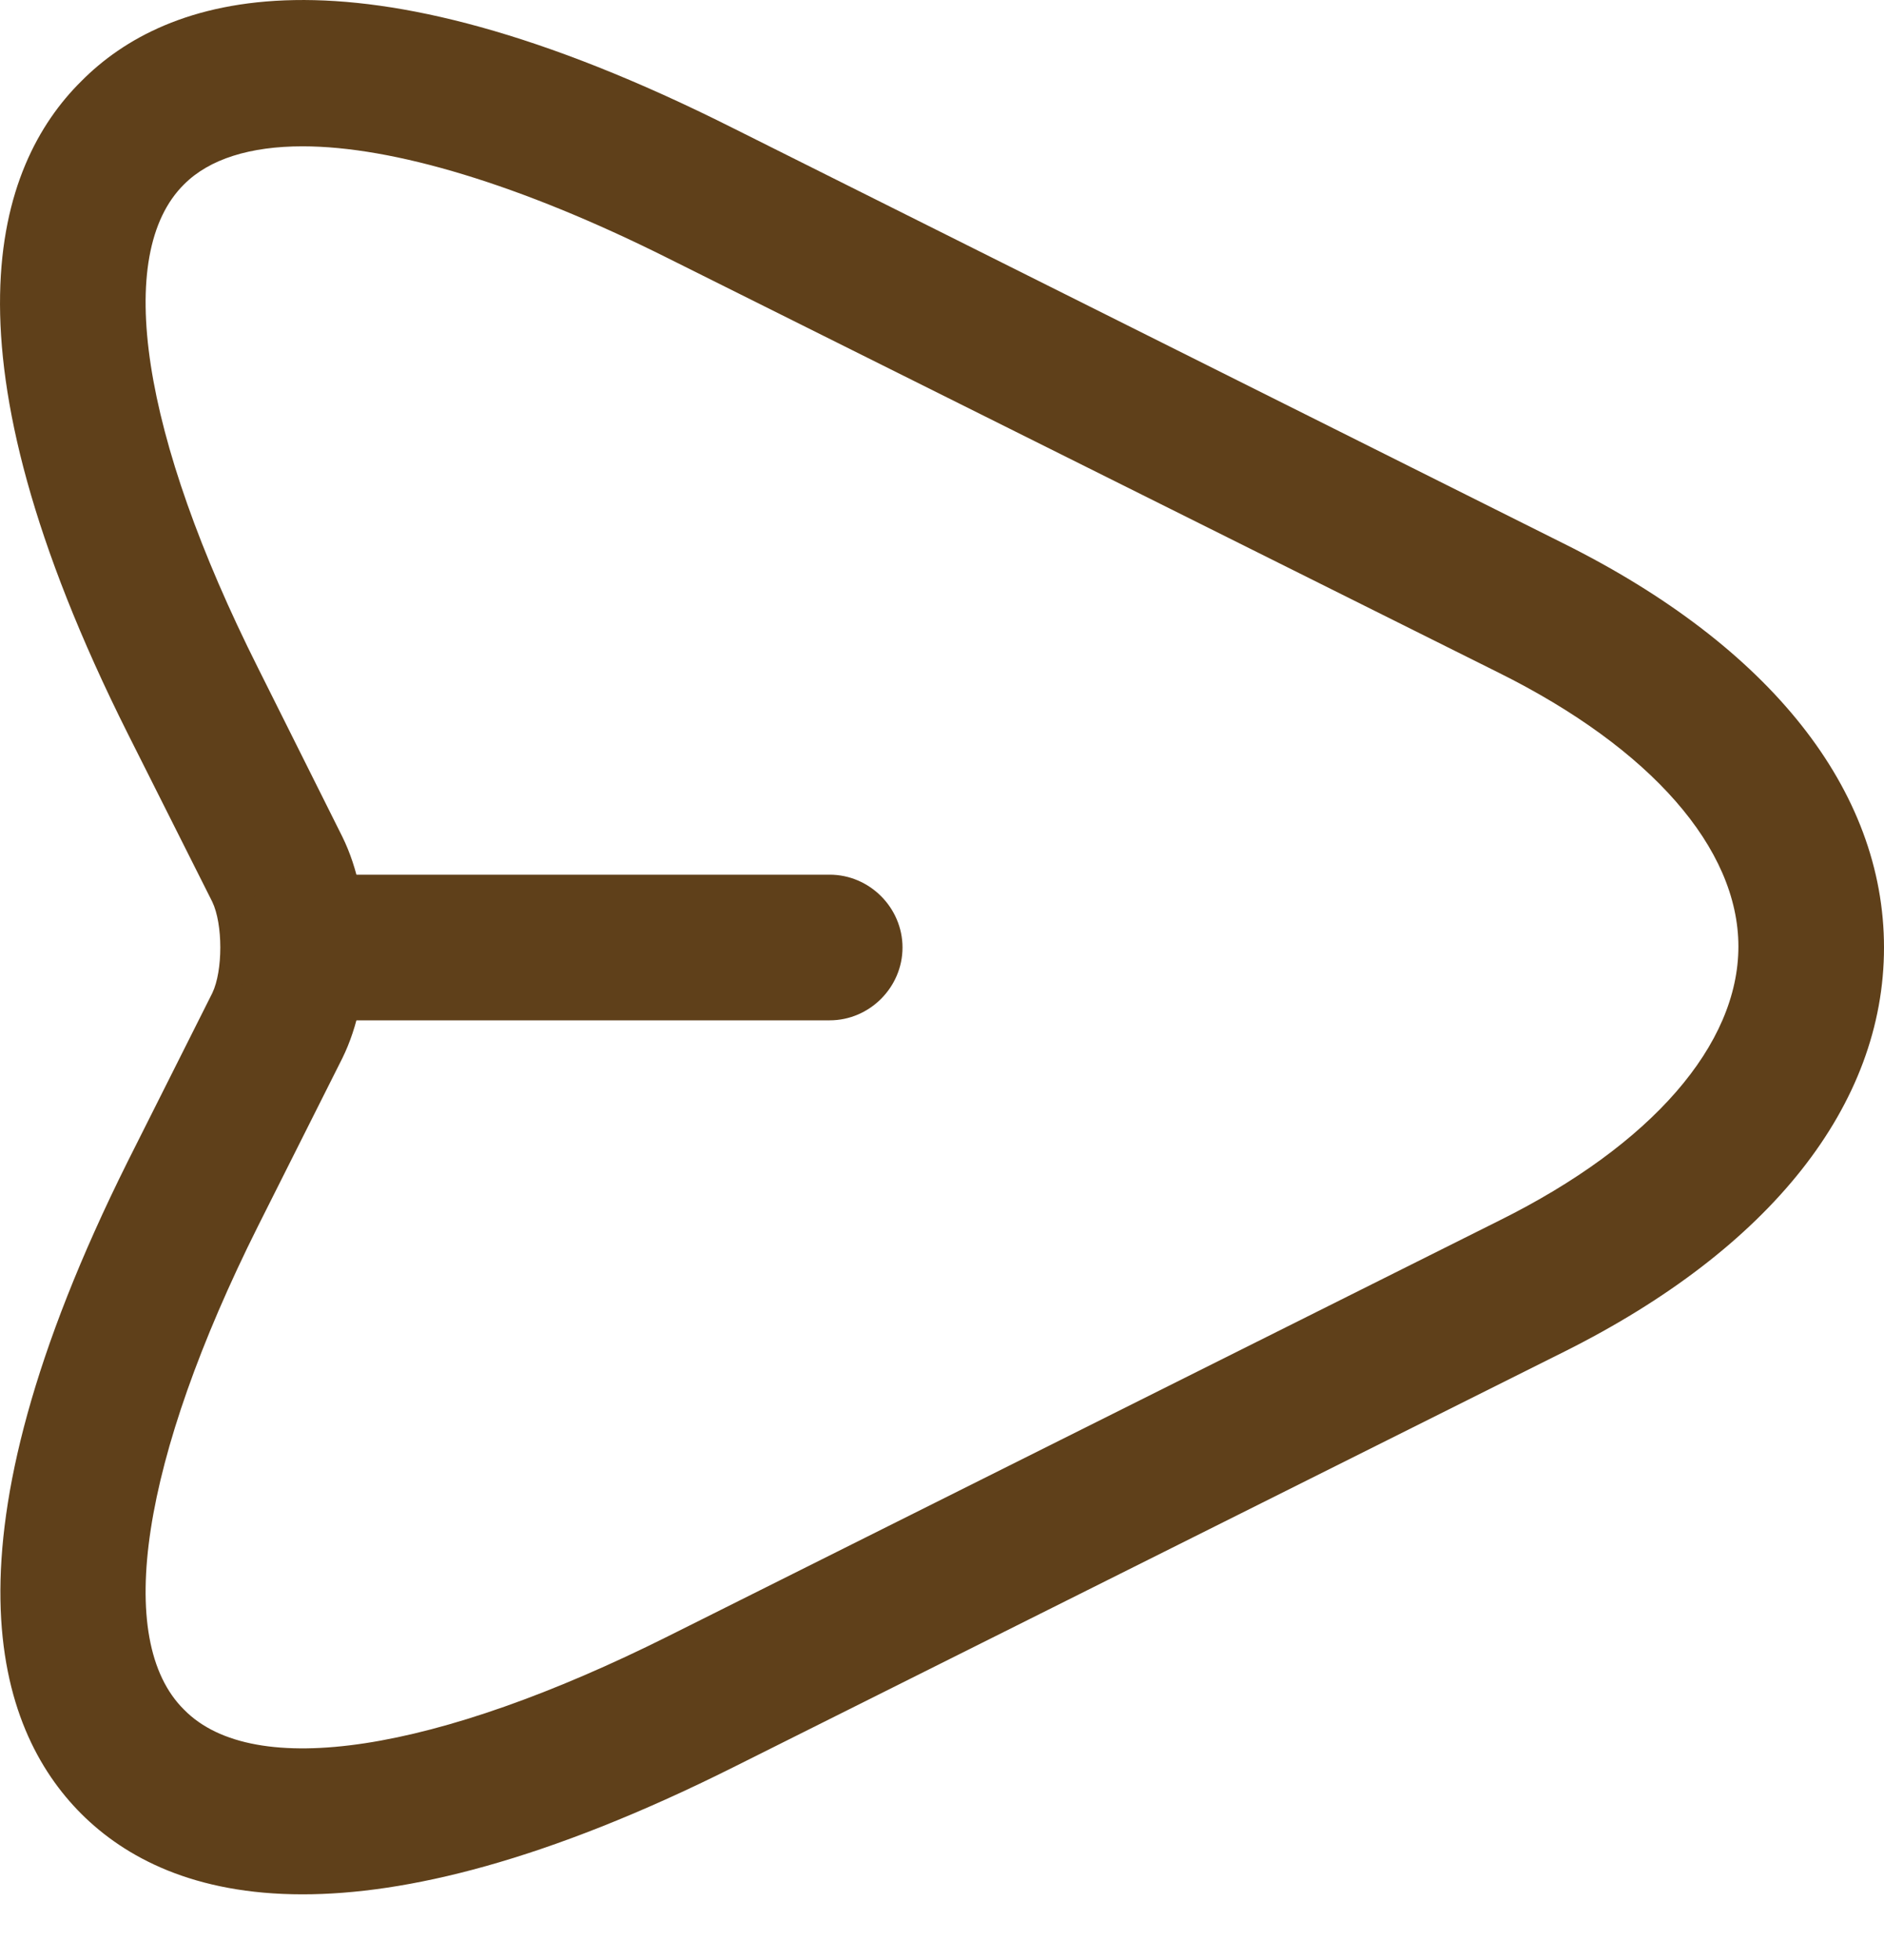 <svg width="25" height="26" viewBox="0 0 25 26" fill="none" xmlns="http://www.w3.org/2000/svg">
<path d="M4.015 25.129C2.573 25.129 1.658 24.639 1.078 24.06C-0.055 22.926 -0.854 20.517 1.697 15.403L2.817 13.174C2.959 12.878 2.959 12.26 2.817 11.963L1.697 9.735C-0.867 4.621 -0.055 2.199 1.078 1.078C2.199 -0.055 4.621 -0.867 9.722 1.697L20.749 7.21C23.493 8.576 25 10.482 25 12.569C25 14.656 23.493 16.562 20.762 17.928L9.735 23.441C7.236 24.691 5.381 25.129 4.015 25.129ZM4.015 1.941C3.32 1.941 2.779 2.109 2.444 2.444C1.503 3.371 1.877 5.78 3.423 8.859L4.543 11.1C4.956 11.938 4.956 13.2 4.543 14.037L3.423 16.266C1.877 19.358 1.503 21.754 2.444 22.681C3.371 23.622 5.78 23.248 8.872 21.702L19.899 16.189C21.921 15.184 23.068 13.857 23.068 12.556C23.068 11.255 21.908 9.928 19.886 8.923L8.859 3.423C6.901 2.444 5.213 1.941 4.015 1.941Z" fill="#5F401A"/>
<path d="M11.01 13.535H4.054C3.526 13.535 3.088 13.097 3.088 12.569C3.088 12.041 3.526 11.603 4.054 11.603H11.01C11.539 11.603 11.976 12.041 11.976 12.569C11.976 13.097 11.539 13.535 11.01 13.535Z" fill="#5F401A"/>
</svg>
